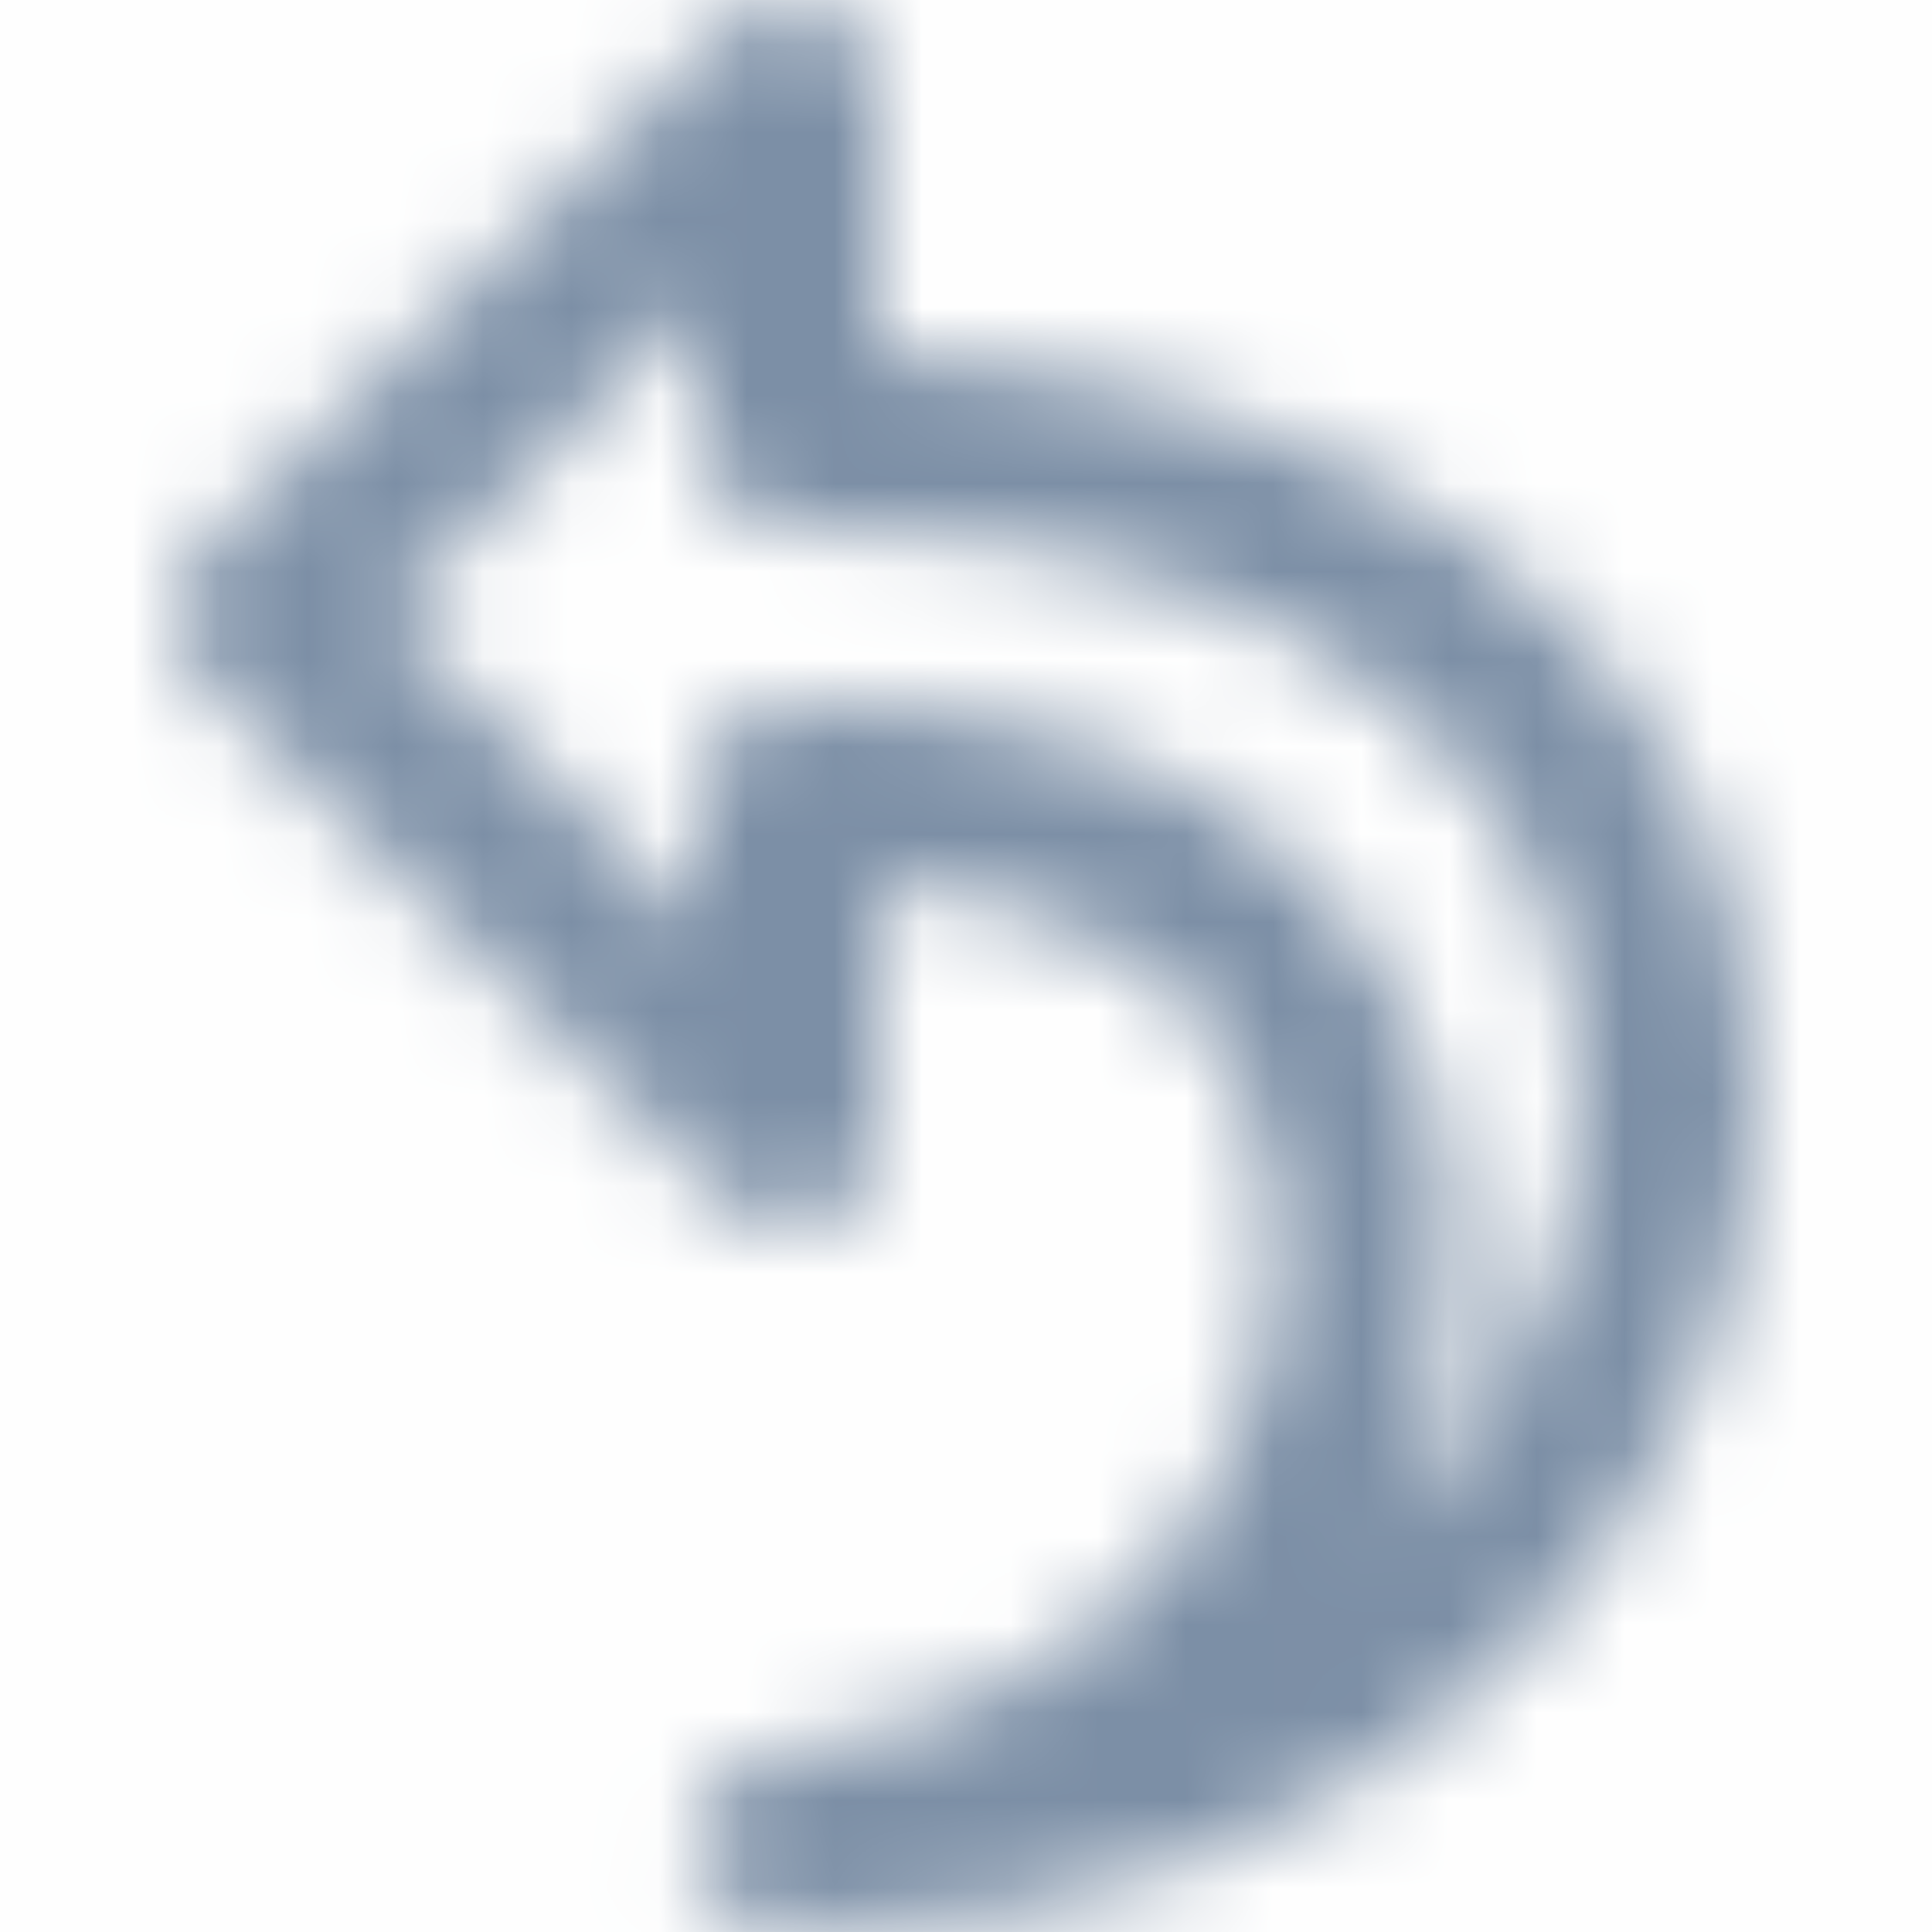 <svg width="22" height="22" viewBox="0 0 22 22" fill="none" xmlns="http://www.w3.org/2000/svg">
  <rect opacity="0.01" width="22" height="22" fill="#7C8FA6"/>
  <mask id="undo_icon" masktype="alpha" maskUnits="userSpaceOnUse" x="2" y="0" width="18" height="22">
    <path fill-rule="evenodd" clip-rule="evenodd" d="M9.383 0.076C9.756 0.231 10 0.596 10 1V4.026C12.96 4.181 15.364 5.029 17.087 6.41C19.017 7.956 20.026 10.123 20 12.511C19.951 16.882 16.347 22 8.889 22C8.362 22 7.926 21.592 7.891 21.066C7.856 20.541 8.235 20.078 8.757 20.009C11.086 19.699 12.577 18.695 13.457 17.514C14.351 16.315 14.66 14.871 14.507 13.621C14.374 12.529 13.92 11.667 13.113 11.059C12.433 10.548 11.431 10.162 10 10.041V13C10 13.405 9.756 13.769 9.383 13.924C9.009 14.079 8.579 13.993 8.293 13.707L2.293 7.707C1.902 7.317 1.902 6.683 2.293 6.293L8.293 0.293C8.579 0.007 9.009 -0.079 9.383 0.076ZM4.414 7L8 10.586V9C8 8.448 8.448 8 9 8C11.248 8 13.03 8.494 14.315 9.462C15.621 10.444 16.304 11.833 16.493 13.379C16.653 14.696 16.445 16.149 15.8 17.489C17.288 16.019 17.981 14.135 18 12.489C18.019 10.718 17.288 9.134 15.836 7.971C14.368 6.794 12.097 6 9 6C8.448 6 8 5.552 8 5V3.414L4.414 7Z" fill="#7C8FA6"/>
  </mask>
  <g mask="url(#undo_icon)">
    <rect width="22" height="22" fill="#7C8FA6"/>
  </g>
</svg>
